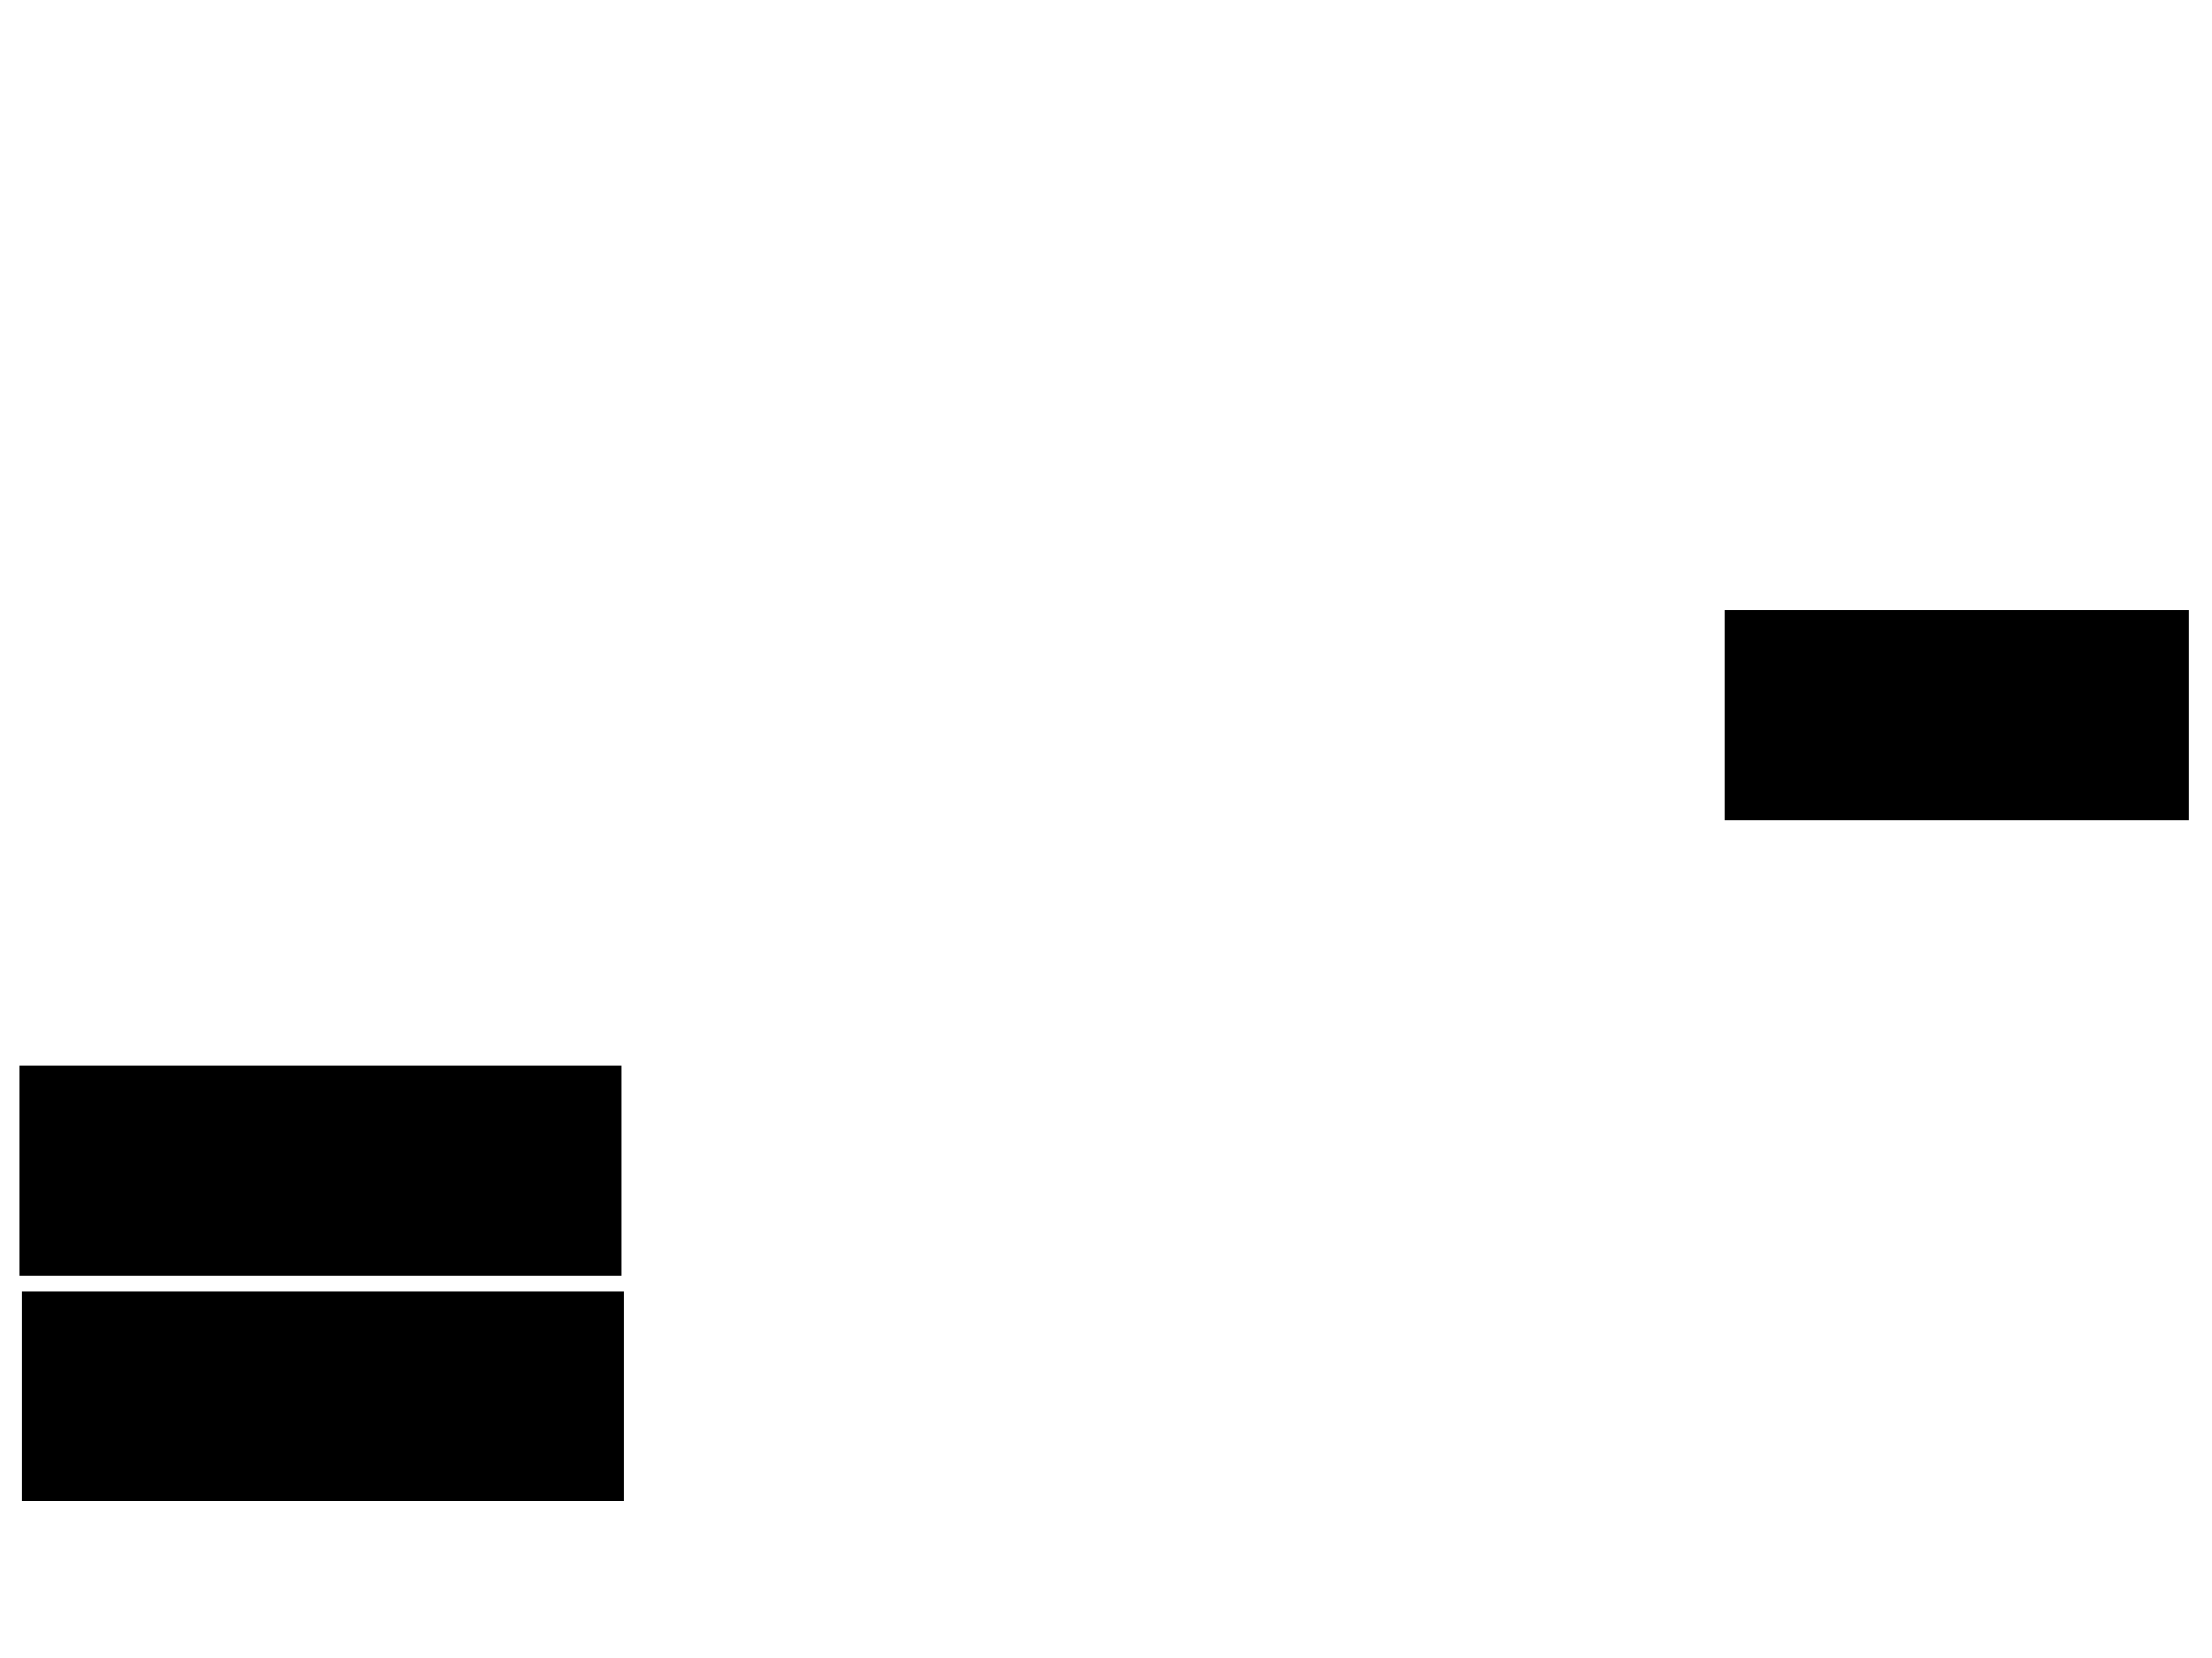 <svg xmlns="http://www.w3.org/2000/svg" width="1175" height="881">
 <!-- Created with Image Occlusion Enhanced -->
 <g>
  <title>Labels</title>
 </g>
 <g>
  <title>Masks</title>
  <rect id="b46c01e35dc4403a96ada26ebf44d2a7-ao-1" height="110.465" width="318.605" y="686.442" x="12.209" stroke="#000000" fill="#0"/>
  <rect id="b46c01e35dc4403a96ada26ebf44d2a7-ao-2" height="110.465" width="318.605" y="566.674" x="11.046" stroke="#000000" fill="#0"/>
  
  <rect stroke="#000000" id="b46c01e35dc4403a96ada26ebf44d2a7-ao-4" height="110.465" width="245.349" y="324.814" x="916.86" fill="#0"/>
 </g>
</svg>